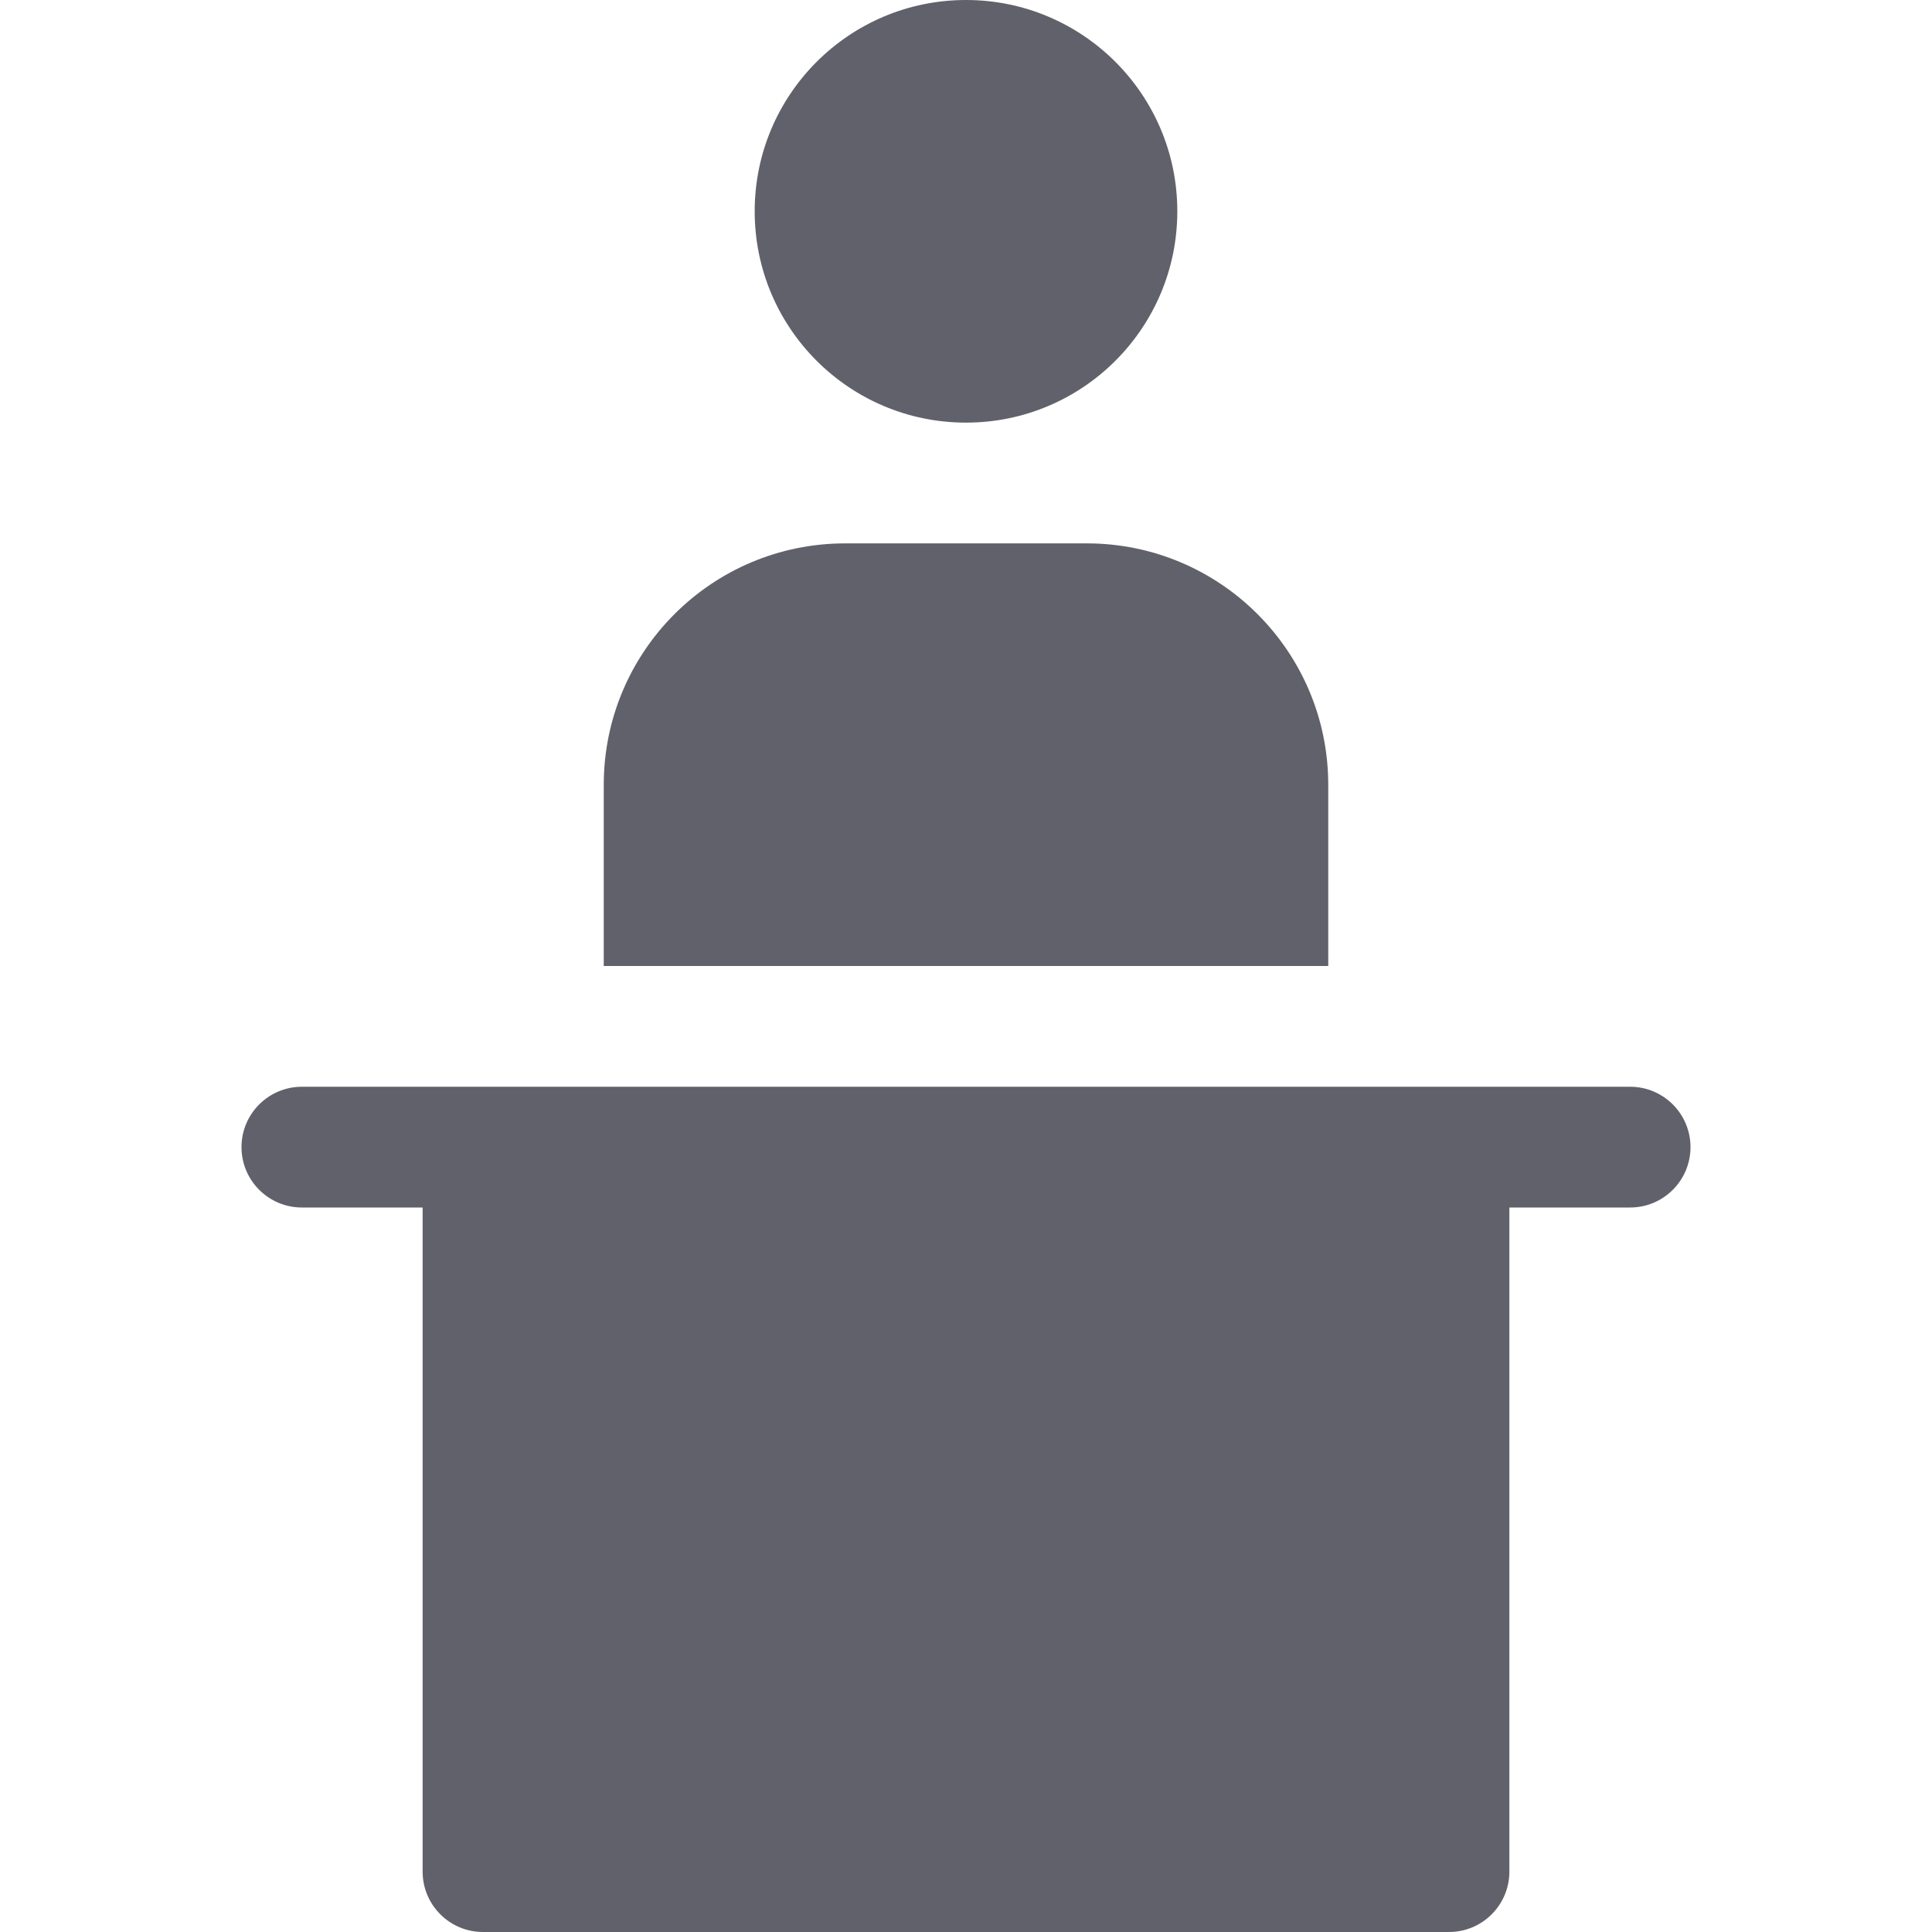 <svg xmlns="http://www.w3.org/2000/svg" height="32" width="32" viewBox="0 0 32 32"><title>info point 5</title><g fill="#61616b" class="nc-icon-wrapper"><path d="M22,16H10v-3c0-2.209,1.791-4,4-4h4c2.209,0,4,1.791,4,4v3Z" fill="#61616b" data-color="color-2"></path><path d="M4,19h0c0,.552,.448,1,1,1h2v11c0,.552,.448,1,1,1H24c.552,0,1-.448,1-1v-11h2c.552,0,1-.448,1-1h0c0-.552-.448-1-1-1H5c-.552,0-1,.448-1,1Z" fill="#61616b"></path><path d="M16,7c-1.933,0-3.5-1.567-3.5-3.5s1.567-3.5,3.5-3.5,3.5,1.567,3.5,3.5-1.567,3.5-3.5,3.5Z" fill="#61616b" data-color="color-2"></path></g></svg>